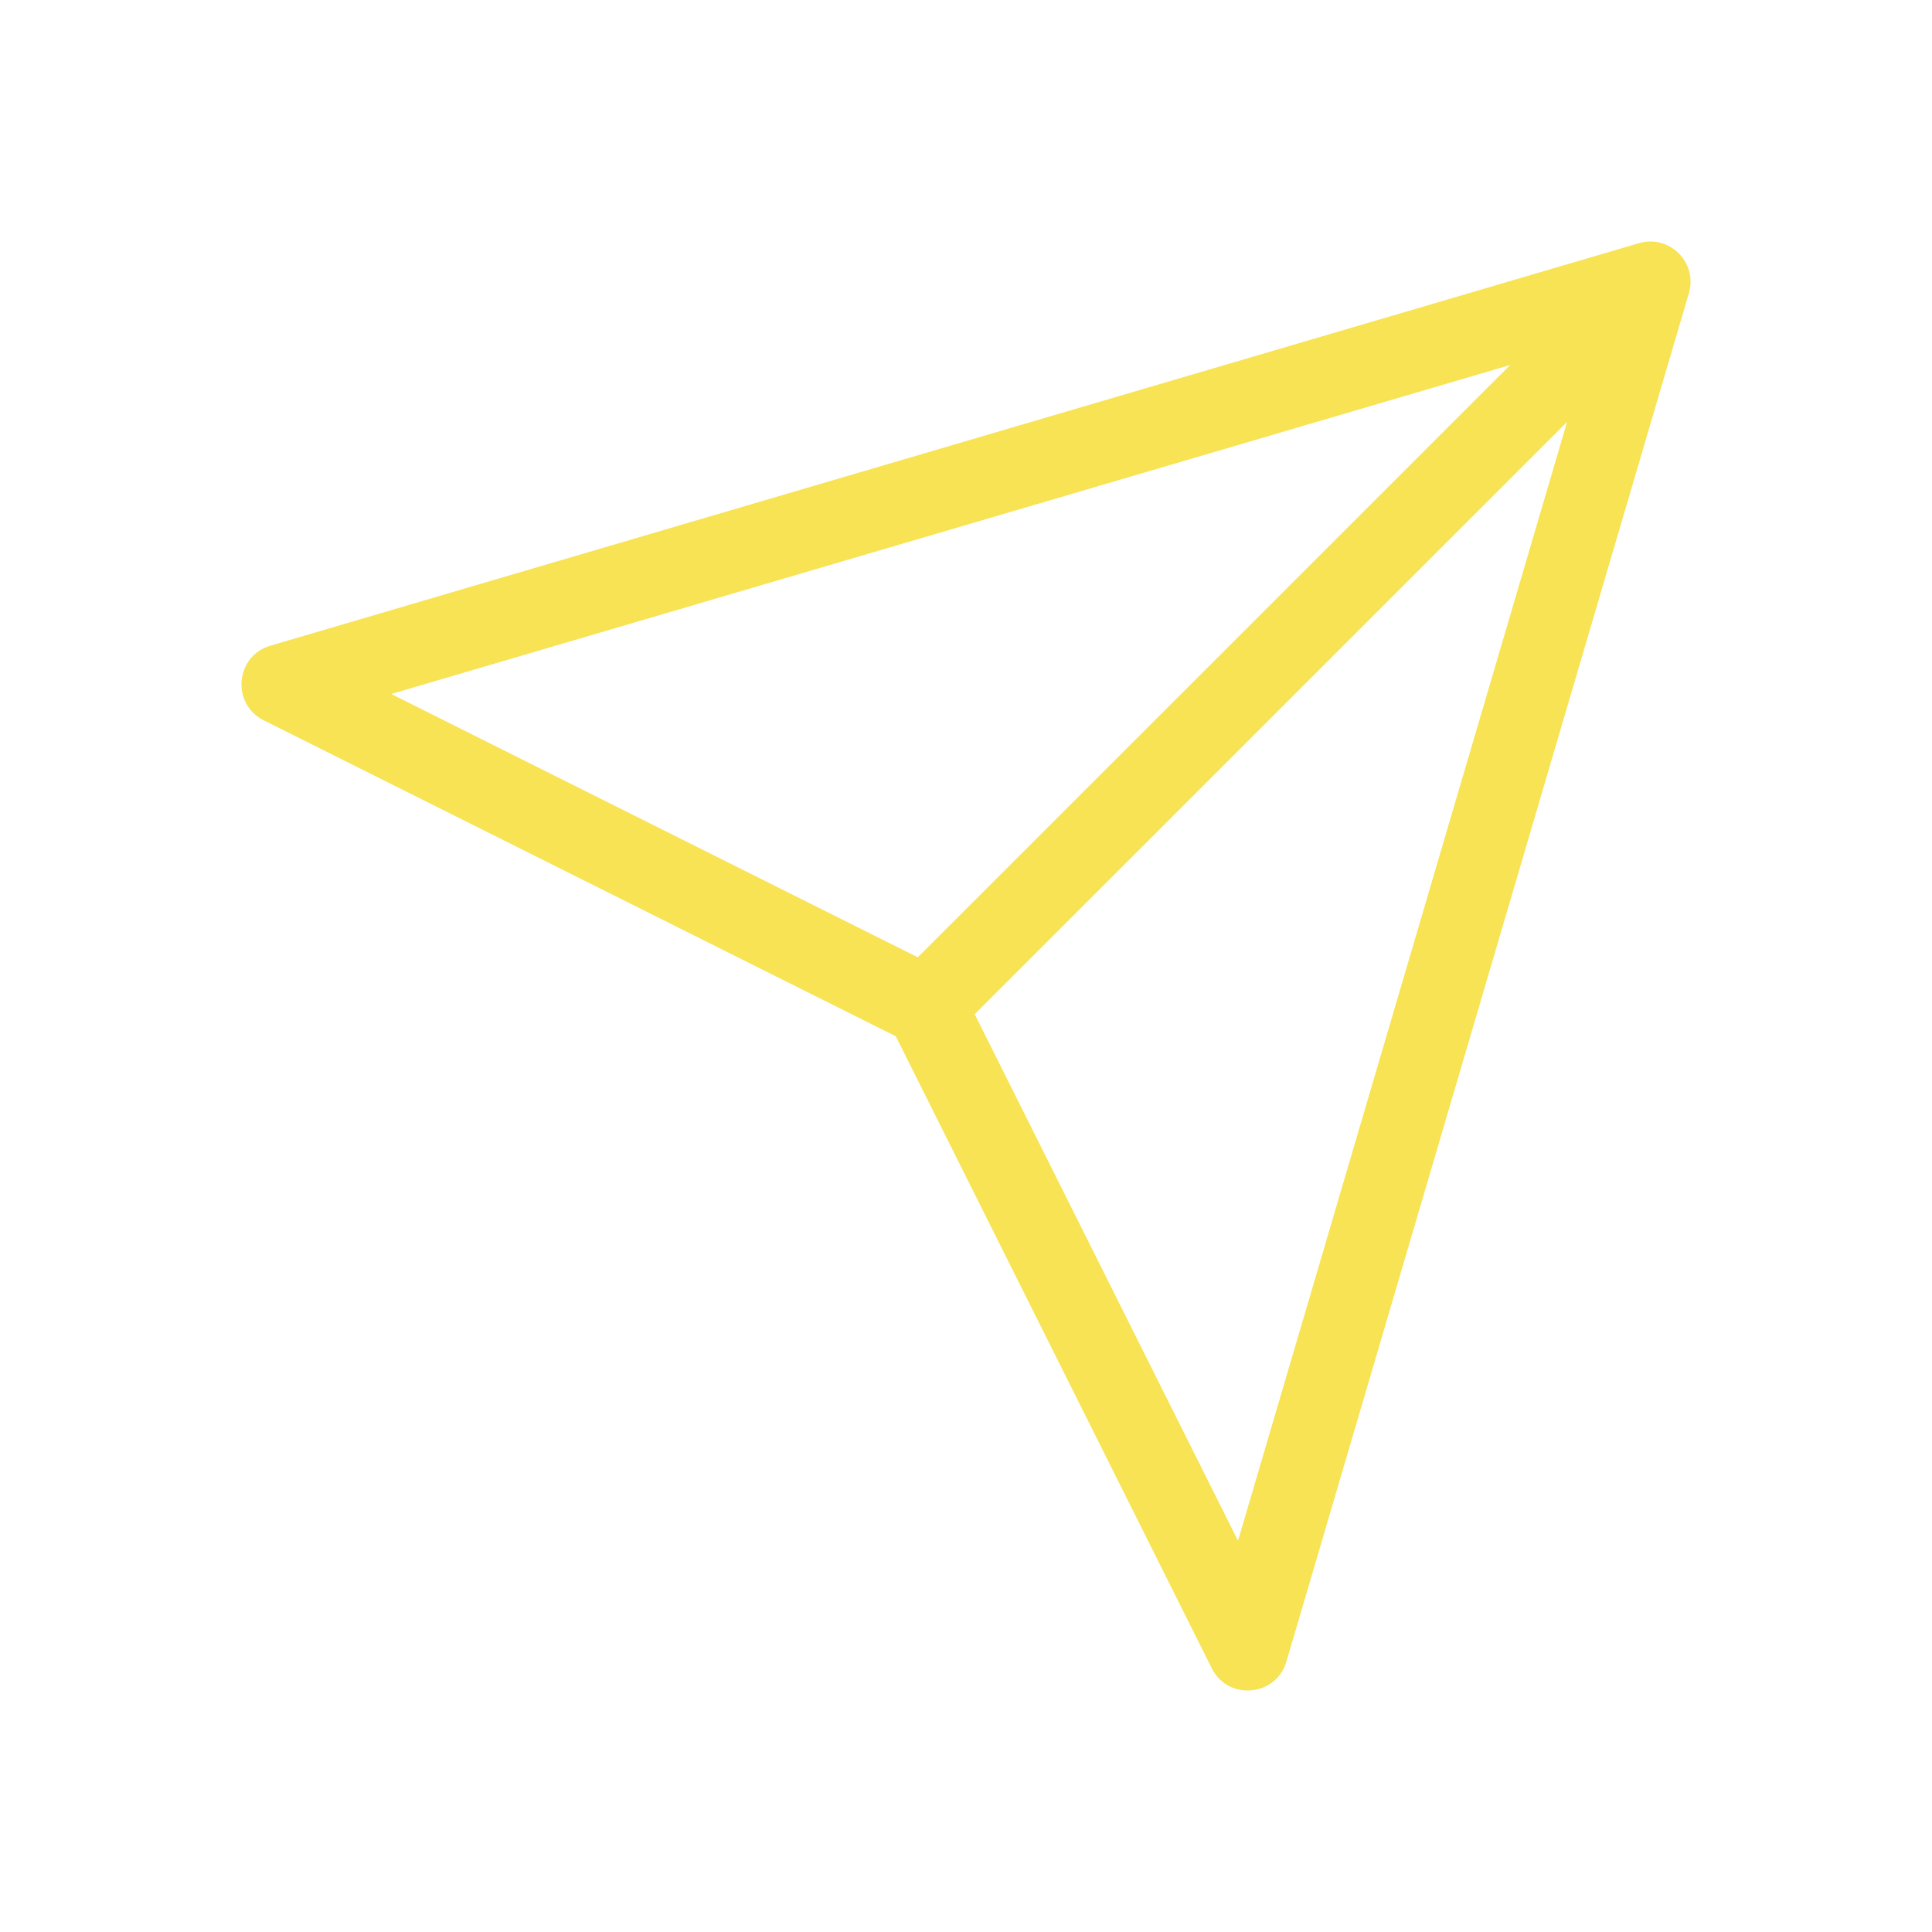<svg width="24" height="24" viewBox="0 0 24 24" fill="none" xmlns="http://www.w3.org/2000/svg">
<path fill-rule="evenodd" clip-rule="evenodd" d="M3.276 8.948C2.87 8.744 2.923 8.149 3.359 8.021L20.359 3.021C20.739 2.909 21.091 3.262 20.98 3.641L15.98 20.641C15.852 21.077 15.256 21.13 15.053 20.724L11.128 12.873L3.276 8.948ZM4.86 8.621L18.76 4.534L11.401 11.892L4.86 8.621ZM15.379 19.14L12.108 12.599L19.467 5.241L15.379 19.14Z" fill="#F7E353"/>
</svg>
